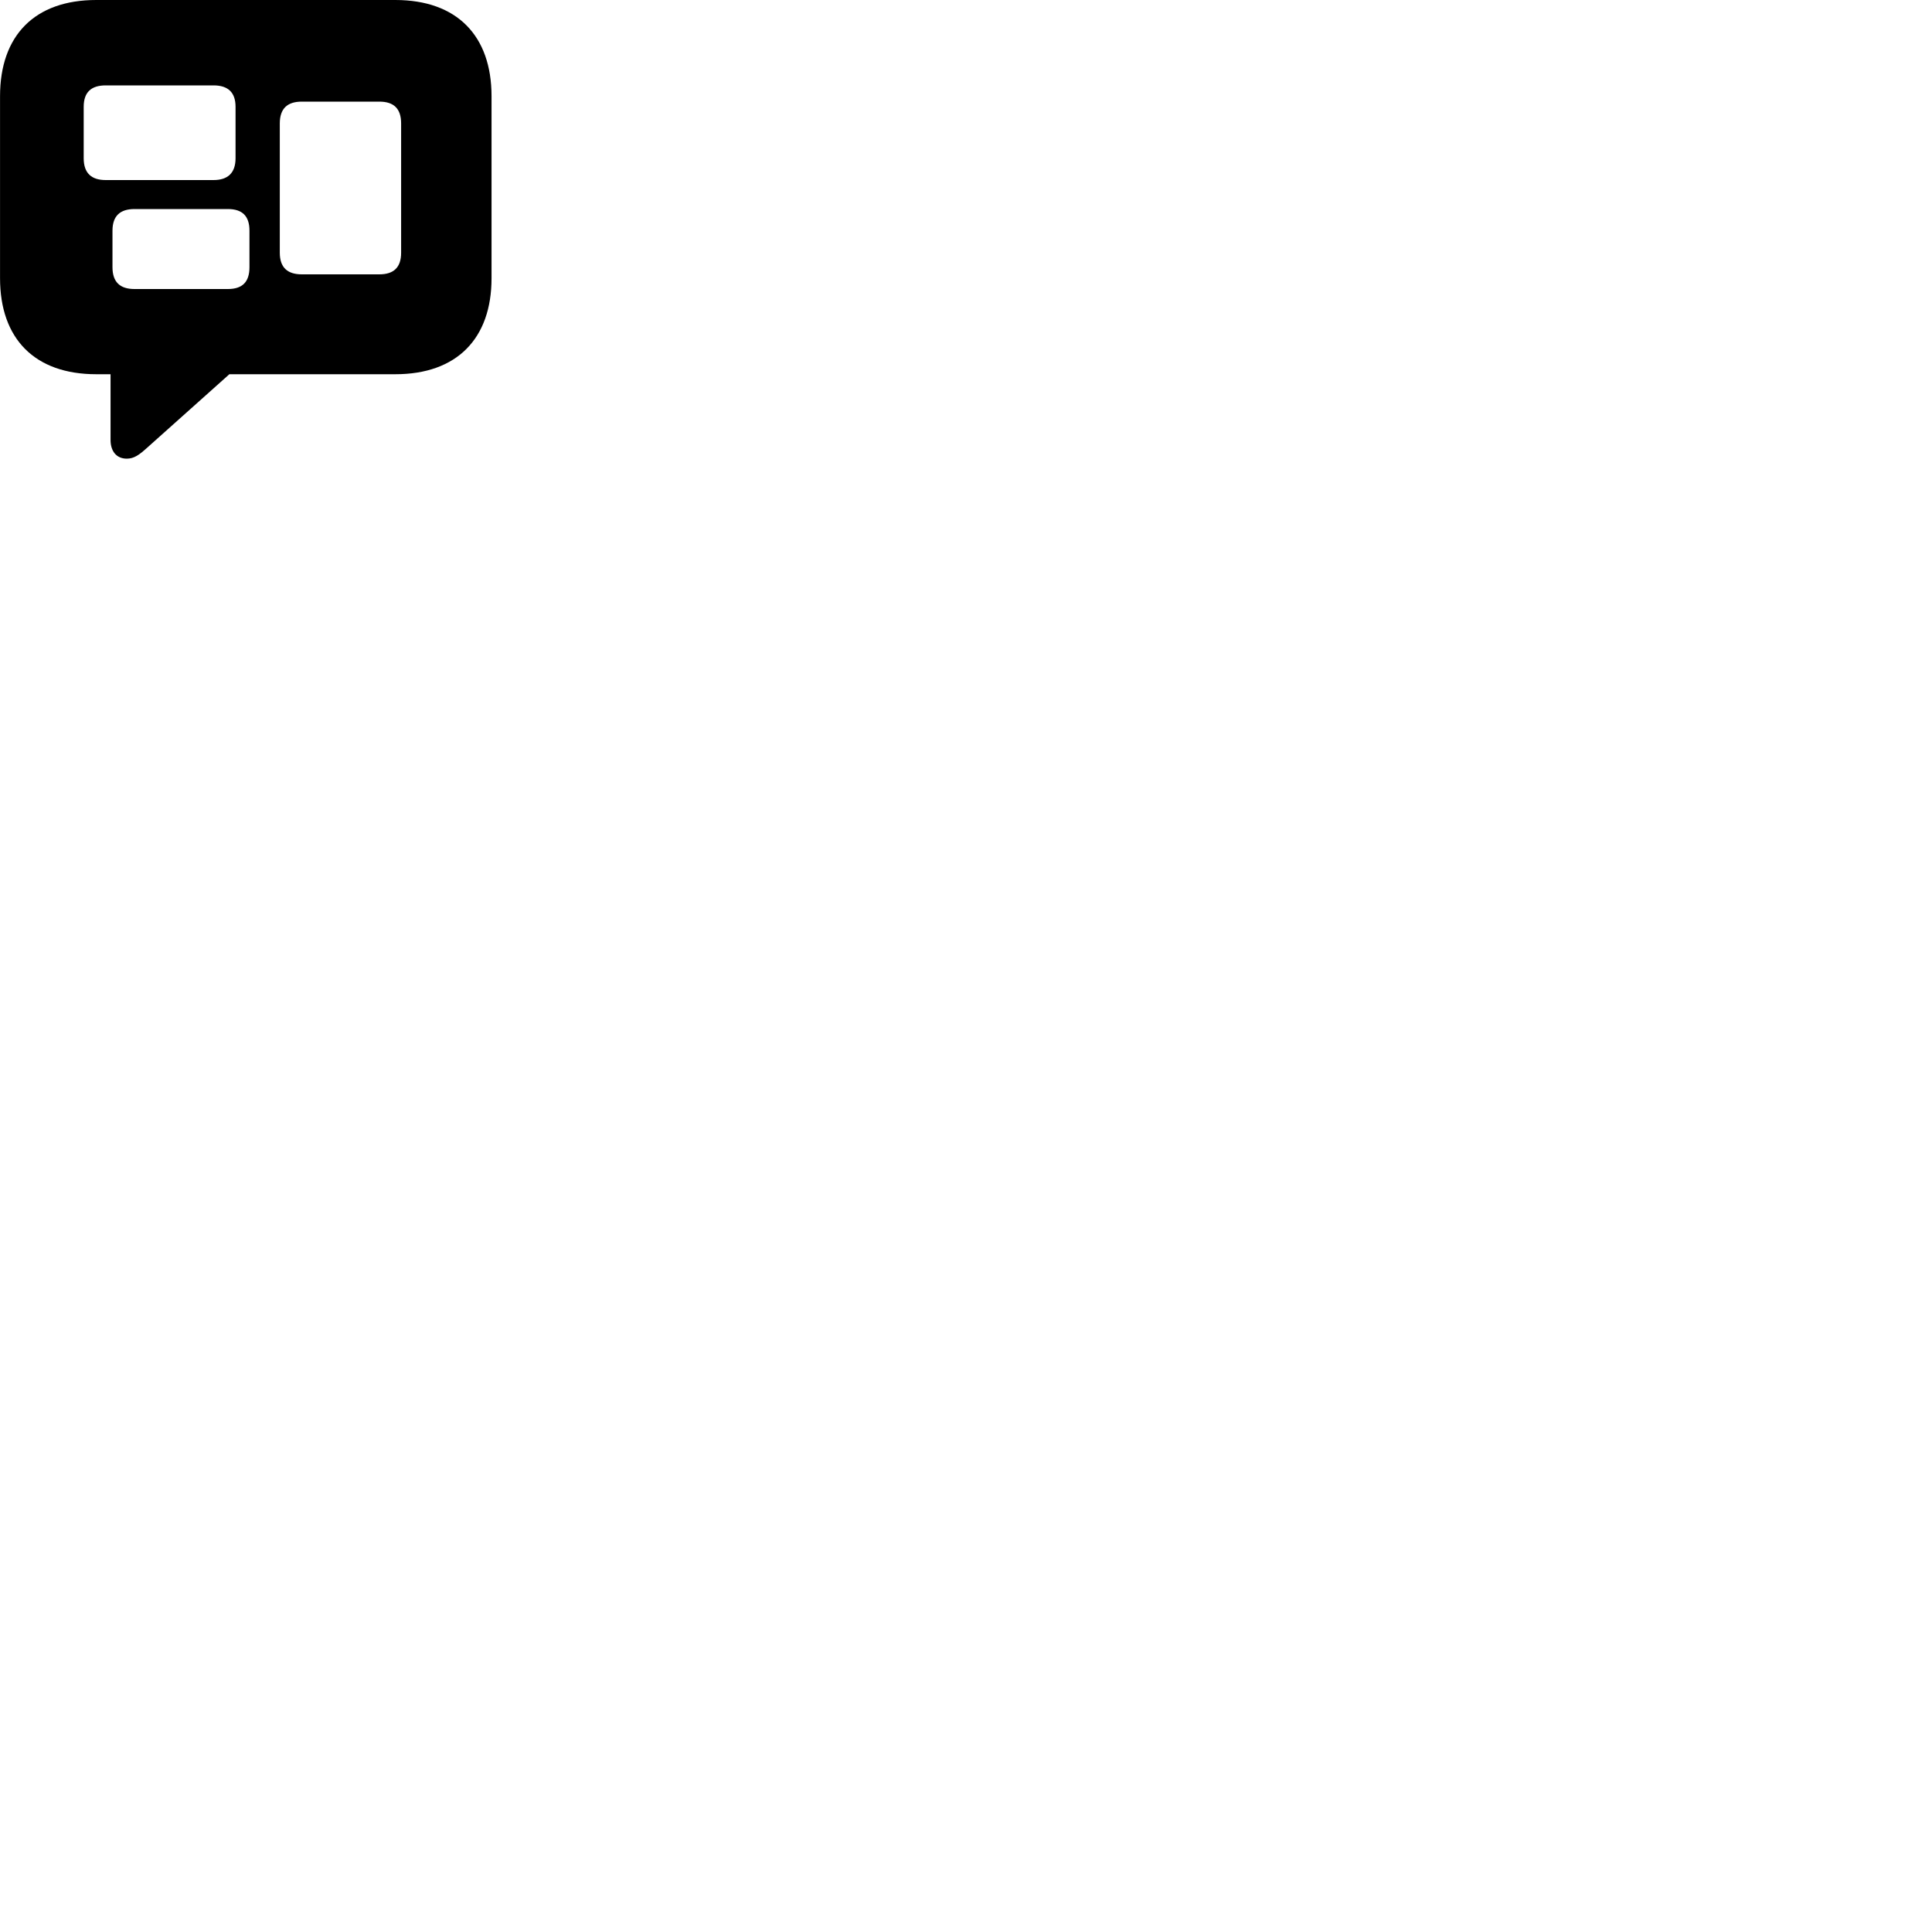 
        <svg xmlns="http://www.w3.org/2000/svg" viewBox="0 0 100 100">
            <path d="M6.562 23.74C6.942 23.74 7.212 23.54 7.632 23.16L11.872 19.37H20.462C23.642 19.37 25.442 17.53 25.442 14.4V4.98C25.442 1.84 23.642 0 20.462 0H4.982C1.802 0 0.002 1.83 0.002 4.98V14.4C0.002 17.54 1.802 19.37 4.982 19.37H5.722V22.77C5.722 23.36 6.032 23.74 6.562 23.74ZM5.472 9.32C4.722 9.32 4.332 8.95 4.332 8.19V5.53C4.332 4.77 4.722 4.42 5.472 4.42H11.052C11.792 4.42 12.192 4.77 12.192 5.53V8.19C12.192 8.95 11.792 9.32 11.052 9.32ZM15.622 14.2C14.872 14.2 14.482 13.84 14.482 13.08V6.39C14.482 5.62 14.872 5.26 15.622 5.26H19.632C20.382 5.26 20.762 5.62 20.762 6.39V13.08C20.762 13.84 20.382 14.2 19.632 14.2ZM6.962 14.96C6.212 14.96 5.822 14.6 5.822 13.83V11.94C5.822 11.18 6.212 10.82 6.962 10.82H11.792C12.542 10.82 12.912 11.18 12.912 11.94V13.83C12.912 14.6 12.542 14.96 11.792 14.96Z" />
        </svg>
    